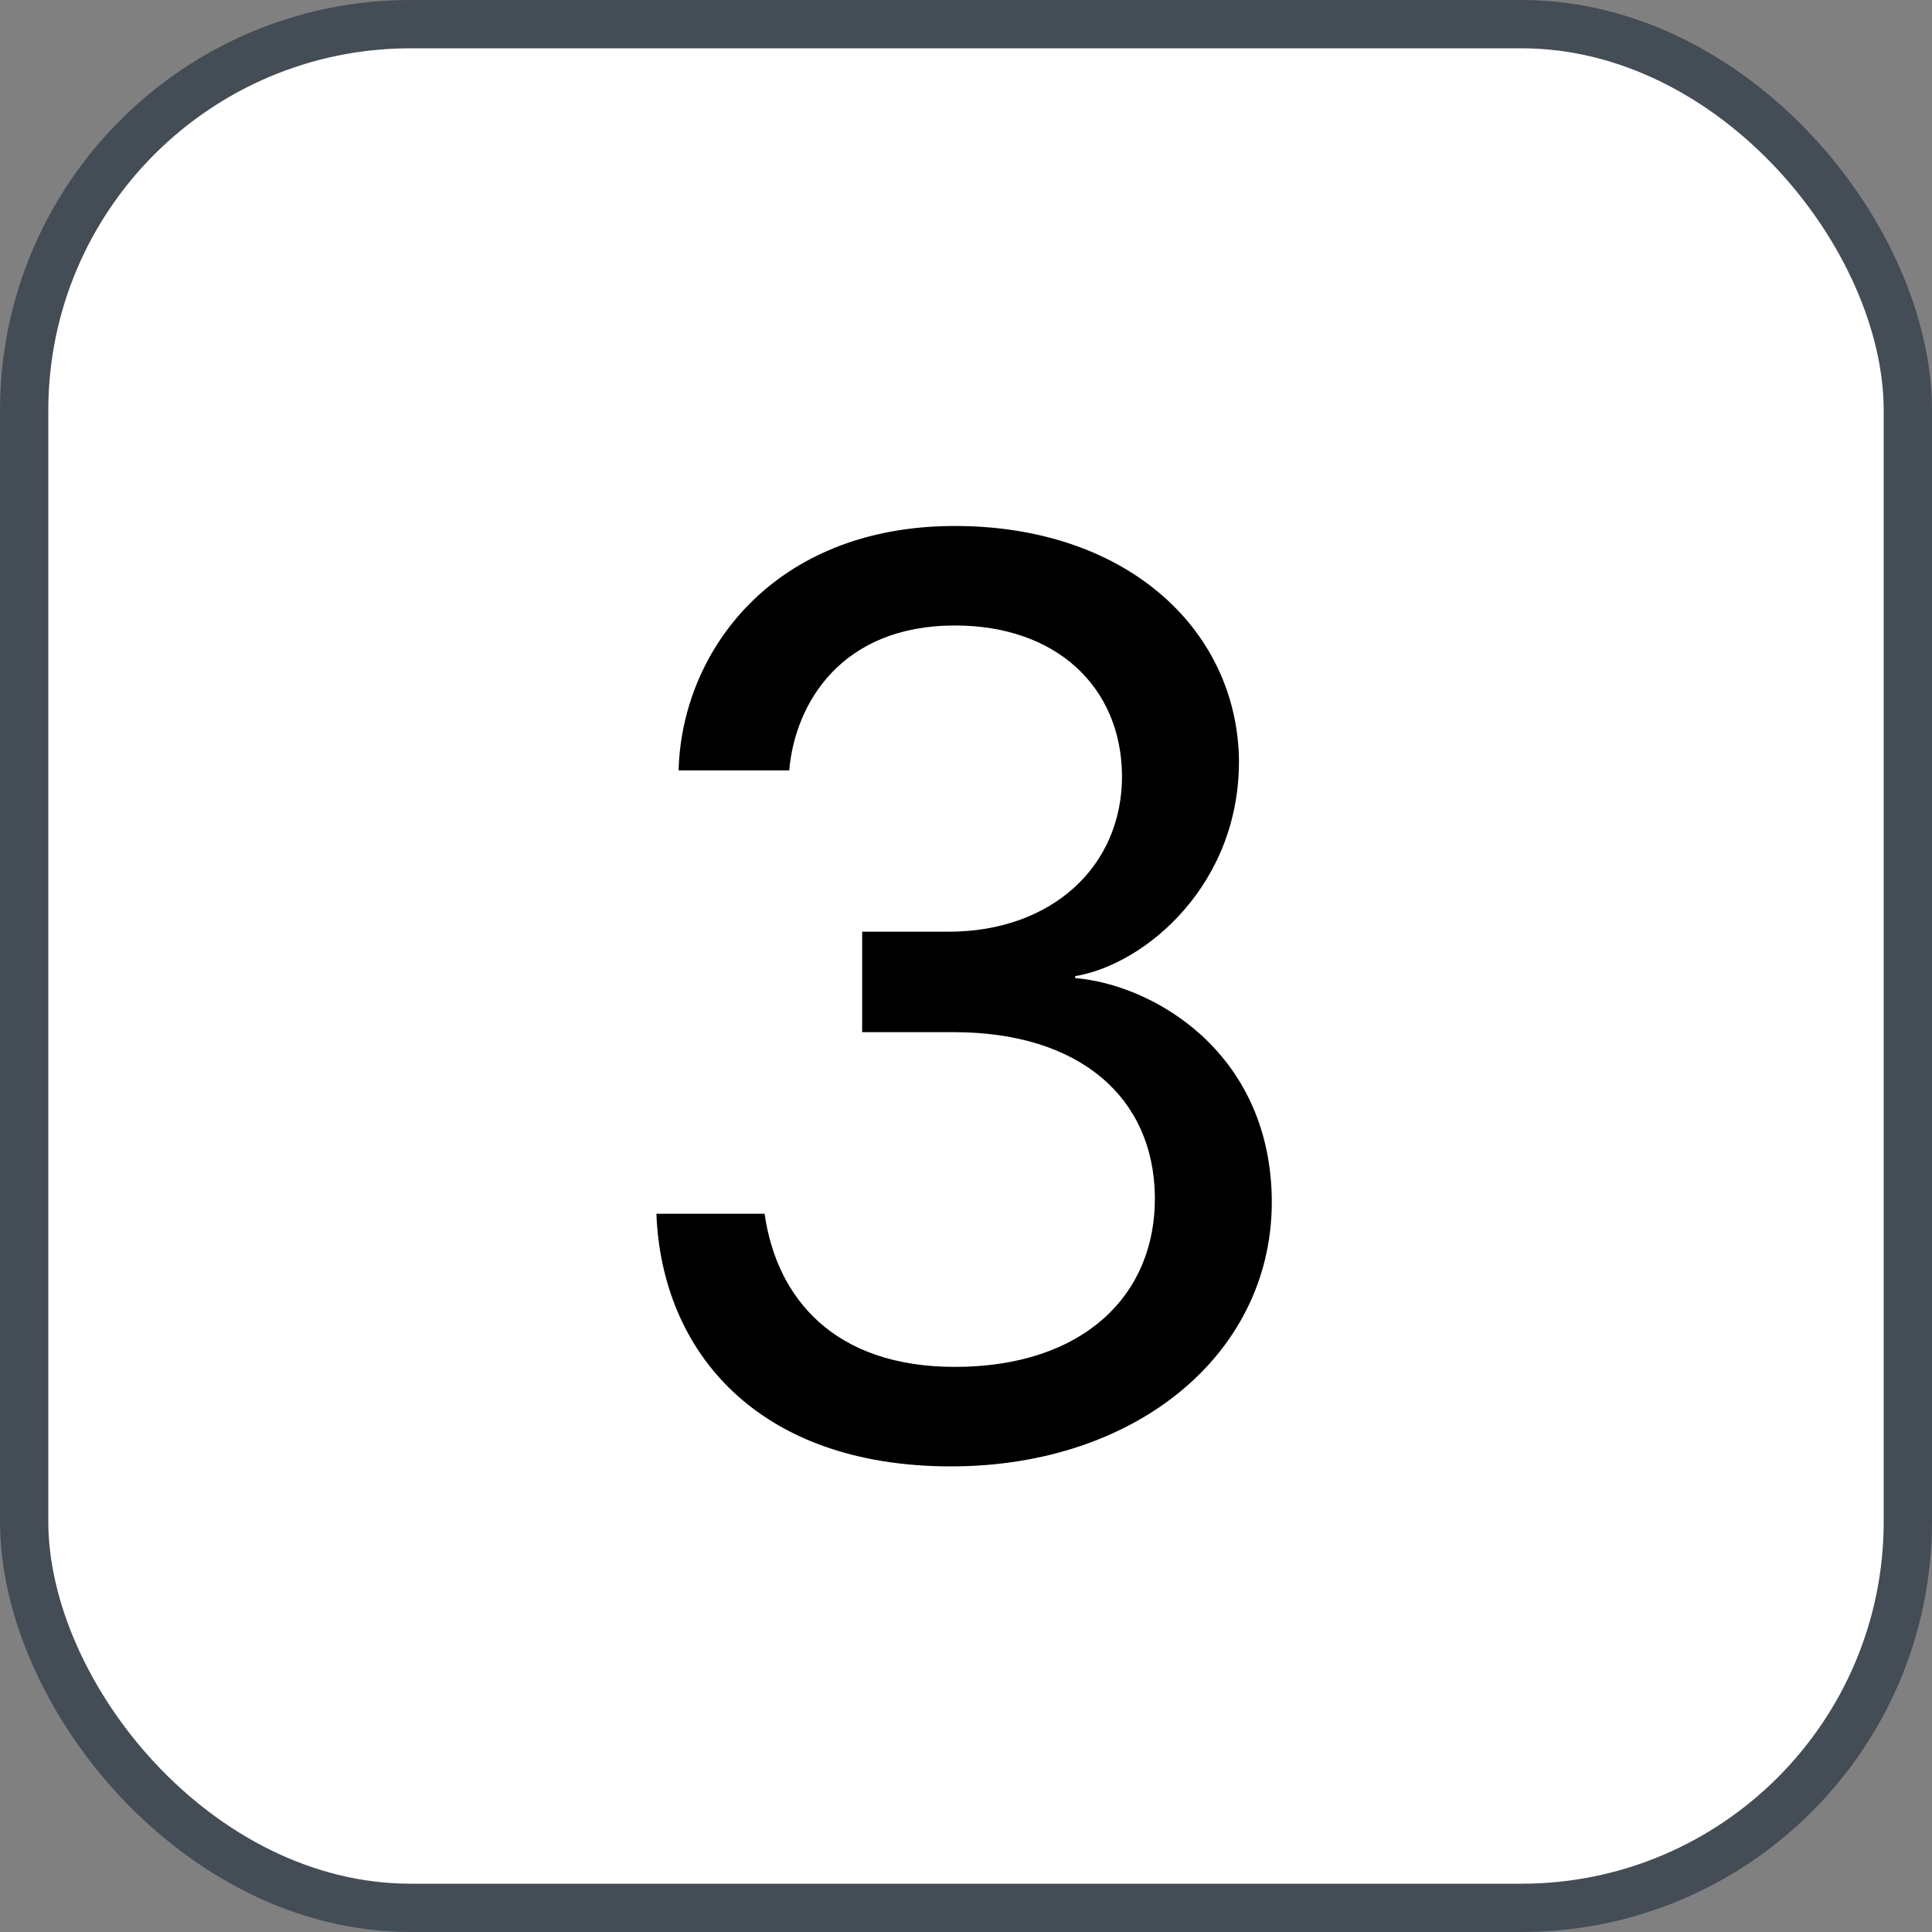 <svg xmlns="http://www.w3.org/2000/svg" version="1.1" xmlns:xlink="http://www.w3.org/1999/xlink" xmlns:svgjs="http://svgjs.com/svgjs" width="40" height="40"><rect width="100%" height="100%" fill="#808080" stroke="none"/><svg id="SvgjsSvg1002" style="overflow: hidden; top: -100%; left: -100%; position: absolute; opacity: 0;" width="2" height="0" focusable="false"><polyline id="SvgjsPolyline1003" points="0,0"></polyline><path id="SvgjsPath1004" d="M0 0 "></path></svg><defs id="SvgjsDefs1614"></defs><rect id="SvgjsRect1615" width="39" height="39" x="0.5" y="0.5" rx="8" ry="8" fill="#ffffff" stroke-opacity="1" stroke="#444c56" stroke-width="1"></rect><path id="SvgjsPath1616" d="M17.85 21.37L19.75 21.37C22.35 21.37 23.88 22.72 23.91 24.76C23.94 26.81 22.43 28.30 19.77 28.30C17.27 28.30 16.08 26.88 15.83 25.13L13.59 25.13C13.70 27.98 15.68 30.36 19.69 30.36C23.57 30.36 26.40 27.97 26.33 24.77C26.26 21.74 23.84 20.38 22.26 20.25L22.26 20.21C23.71 19.97 25.71 18.30 25.65 15.65C25.56 12.97 23.27 10.89 19.77 10.89C15.99 10.89 14.11 13.51 14.05 15.95L16.34 15.95C16.46 14.56 17.42 12.95 19.77 12.95C21.87 12.95 23.21 14.22 23.23 16.05C23.24 17.95 21.76 19.29 19.64 19.29L17.85 19.29Z" fill="#000000"></path></svg>